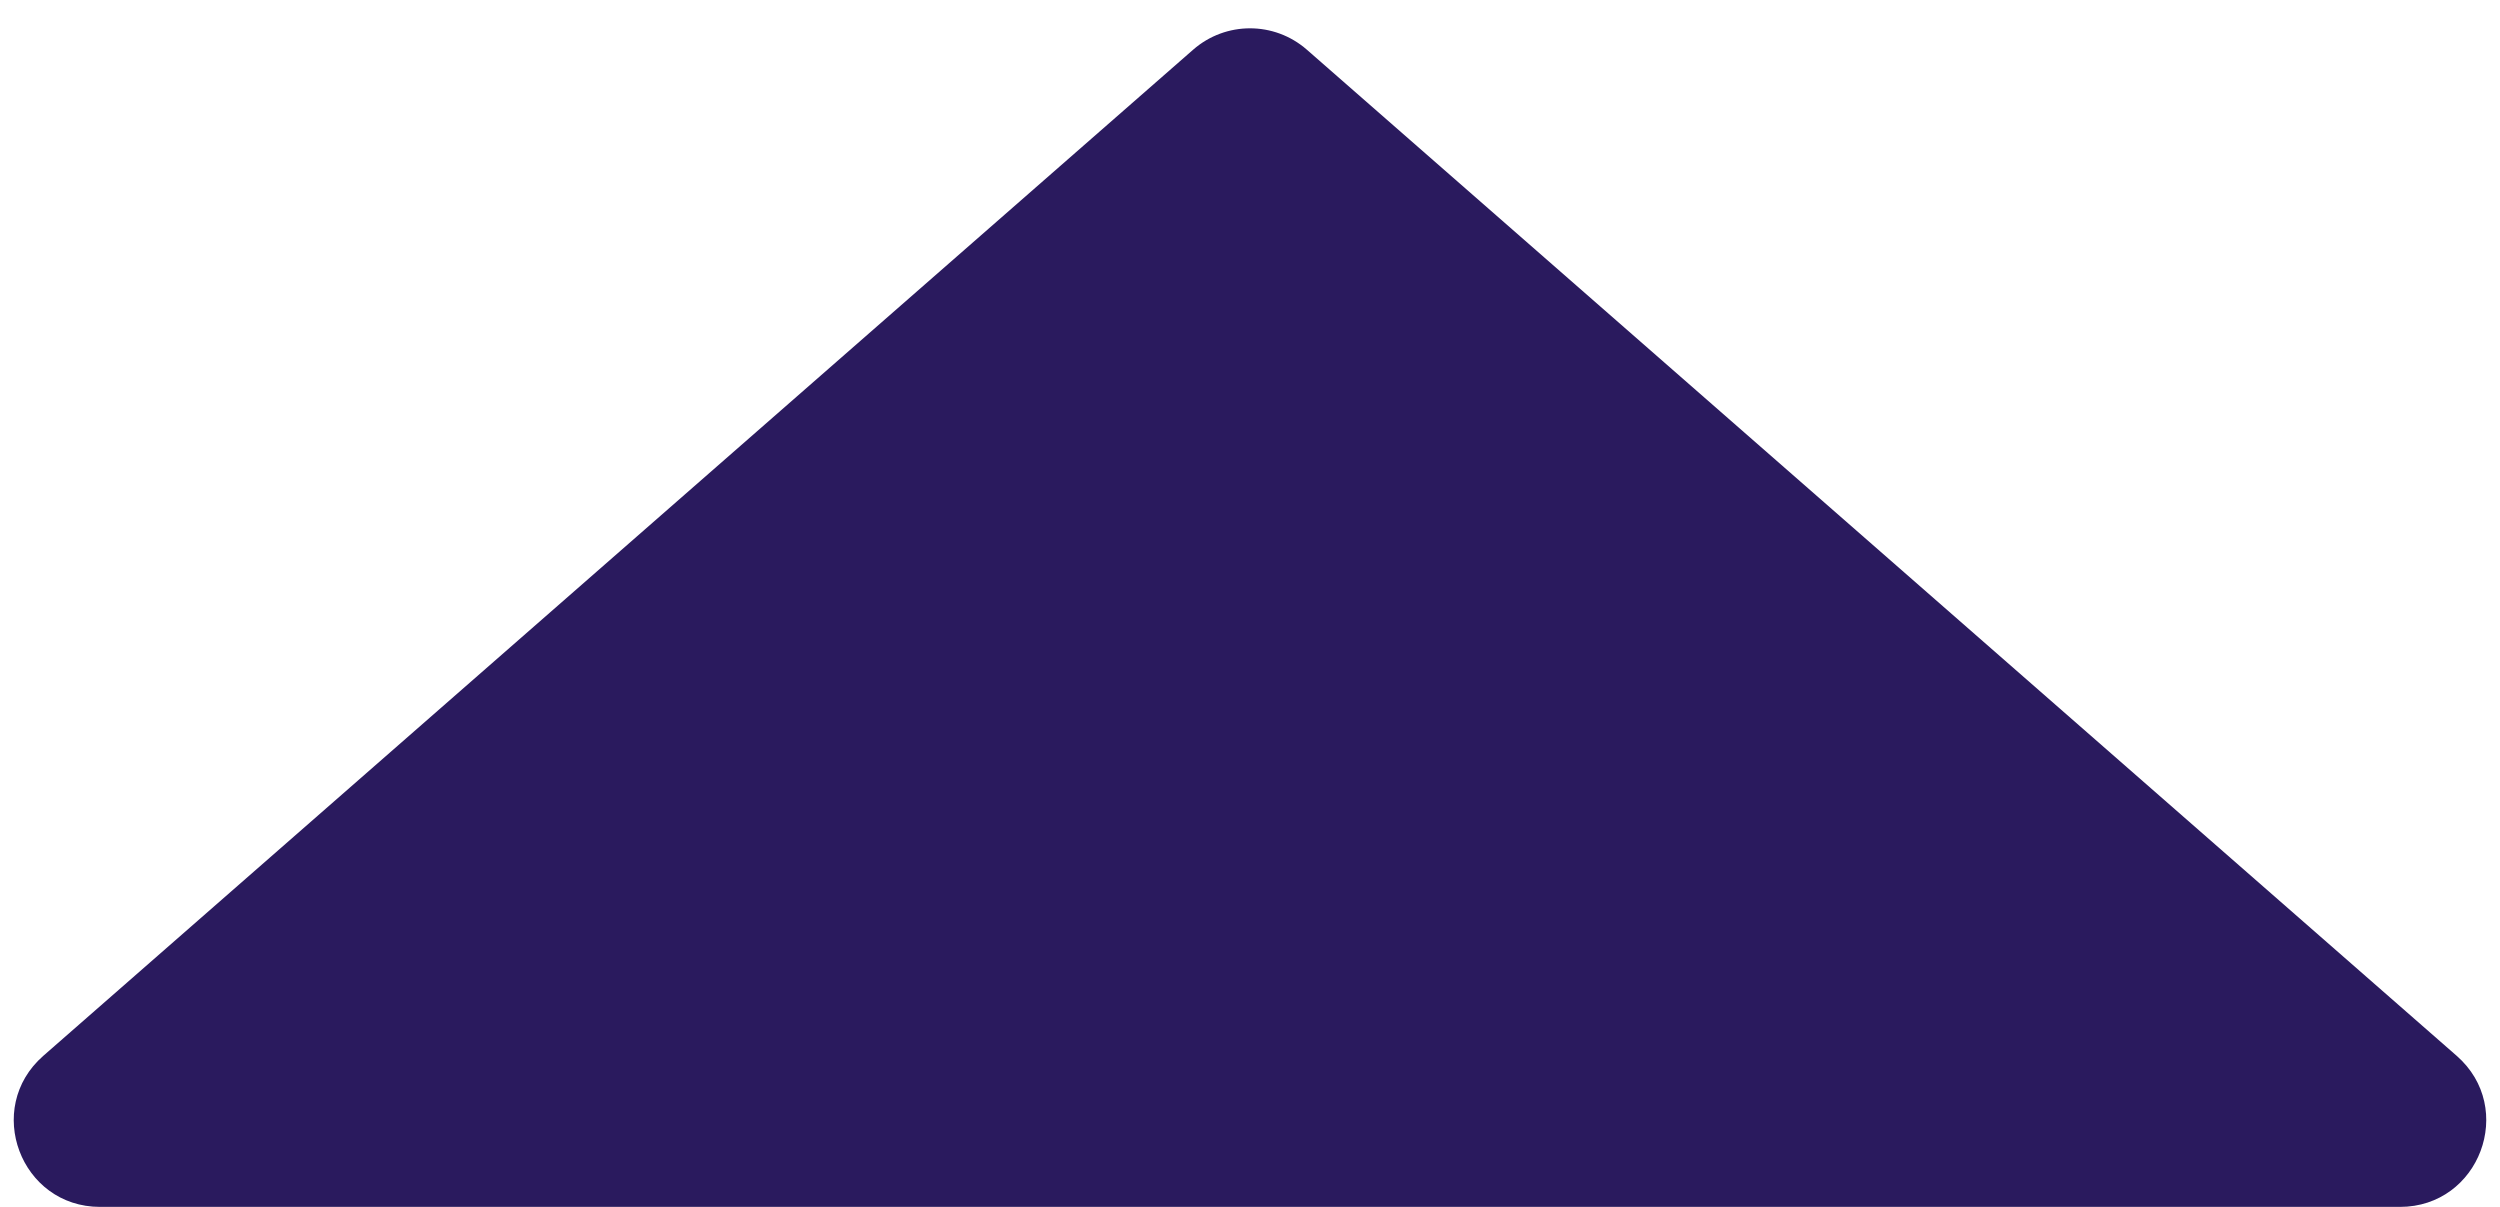 <svg width="29" height="14" viewBox="0 0 29 14" fill="none" xmlns="http://www.w3.org/2000/svg">
<path id="Vector 58" d="M13.841 0.576L0.503 12.247C-0.192 12.855 0.238 14 1.161 14H27.839C28.762 14 29.192 12.855 28.497 12.247L15.159 0.576C14.781 0.246 14.219 0.246 13.841 0.576Z" fill="#2A1A5E"/>
</svg>
